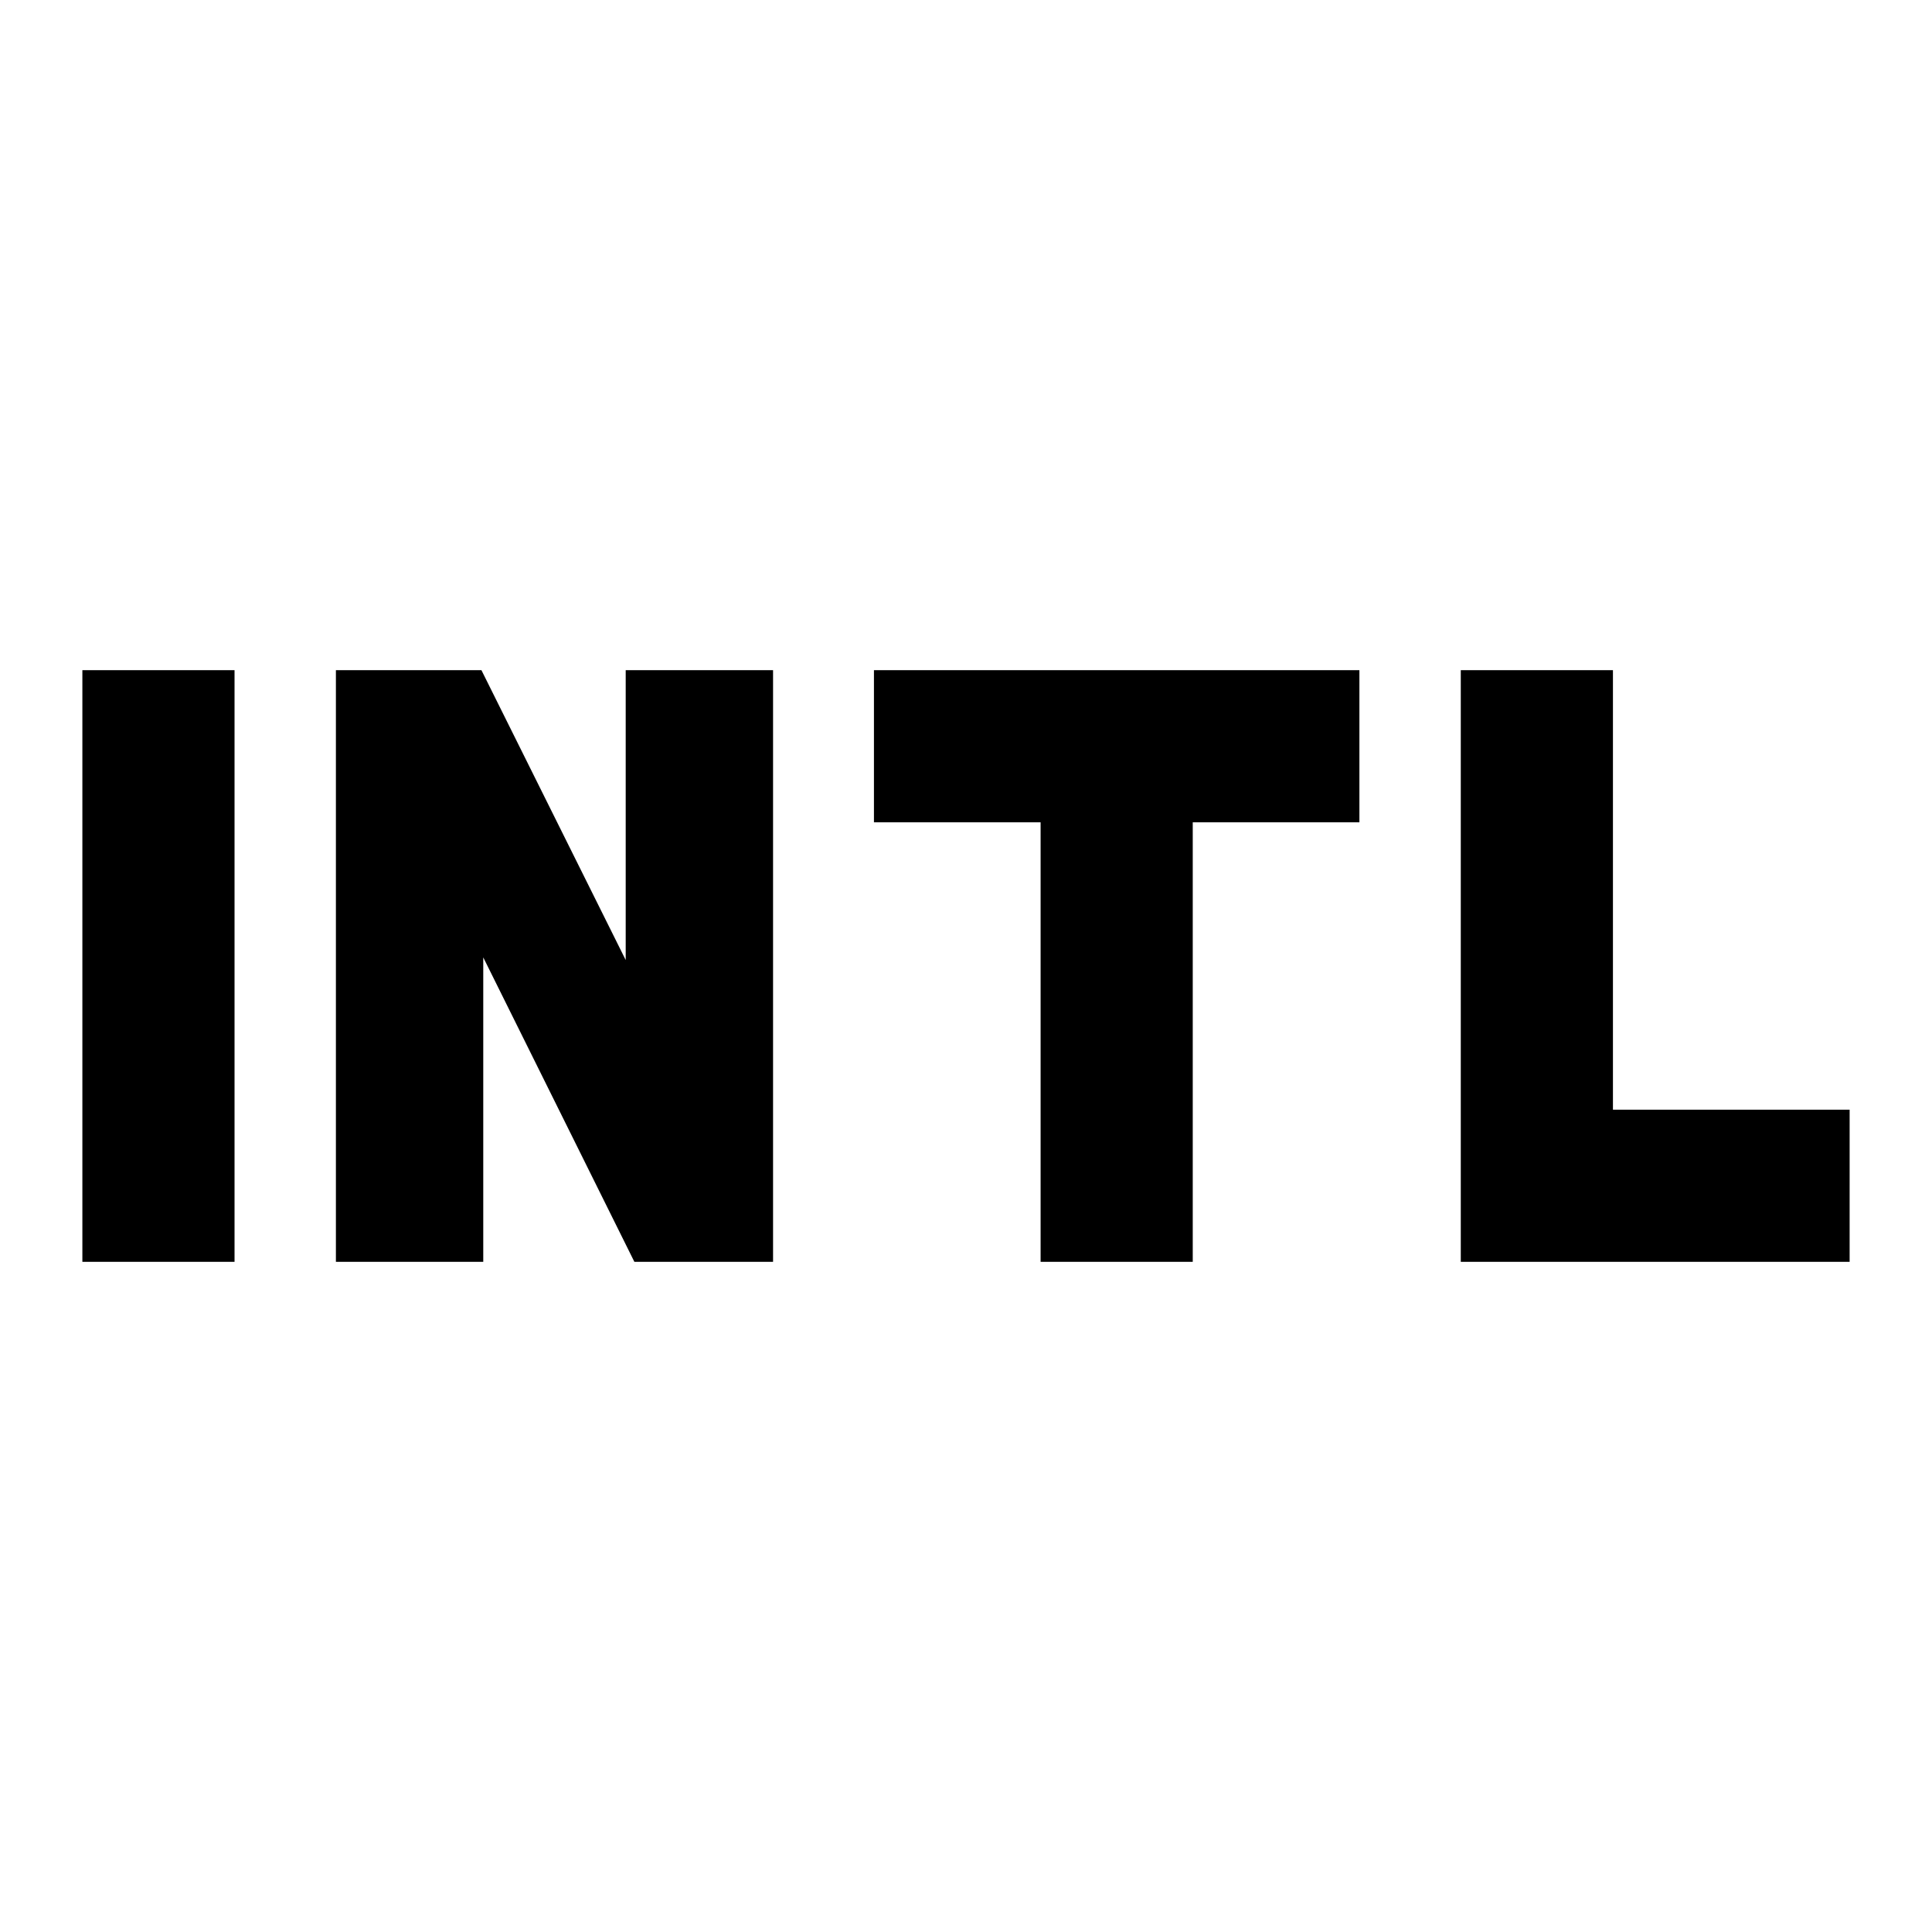 <svg xmlns="http://www.w3.org/2000/svg" height="20" viewBox="0 -960 960 960" width="20"><path d="M40.93-333v-294h75.61v294H40.93Zm125.98 0v-294h72.31L327-450.63l-16.09 5.35V-627h73.22v294h-68.91l-88.29-177.87 13.2-3.35V-333h-73.22Zm350.16 0v-218.39h-82.81V-627h241.22v75.61h-82.81V-333h-75.6Zm208.78 0v-294h75.61v218.39h117.61V-333H725.85Z"/></svg>